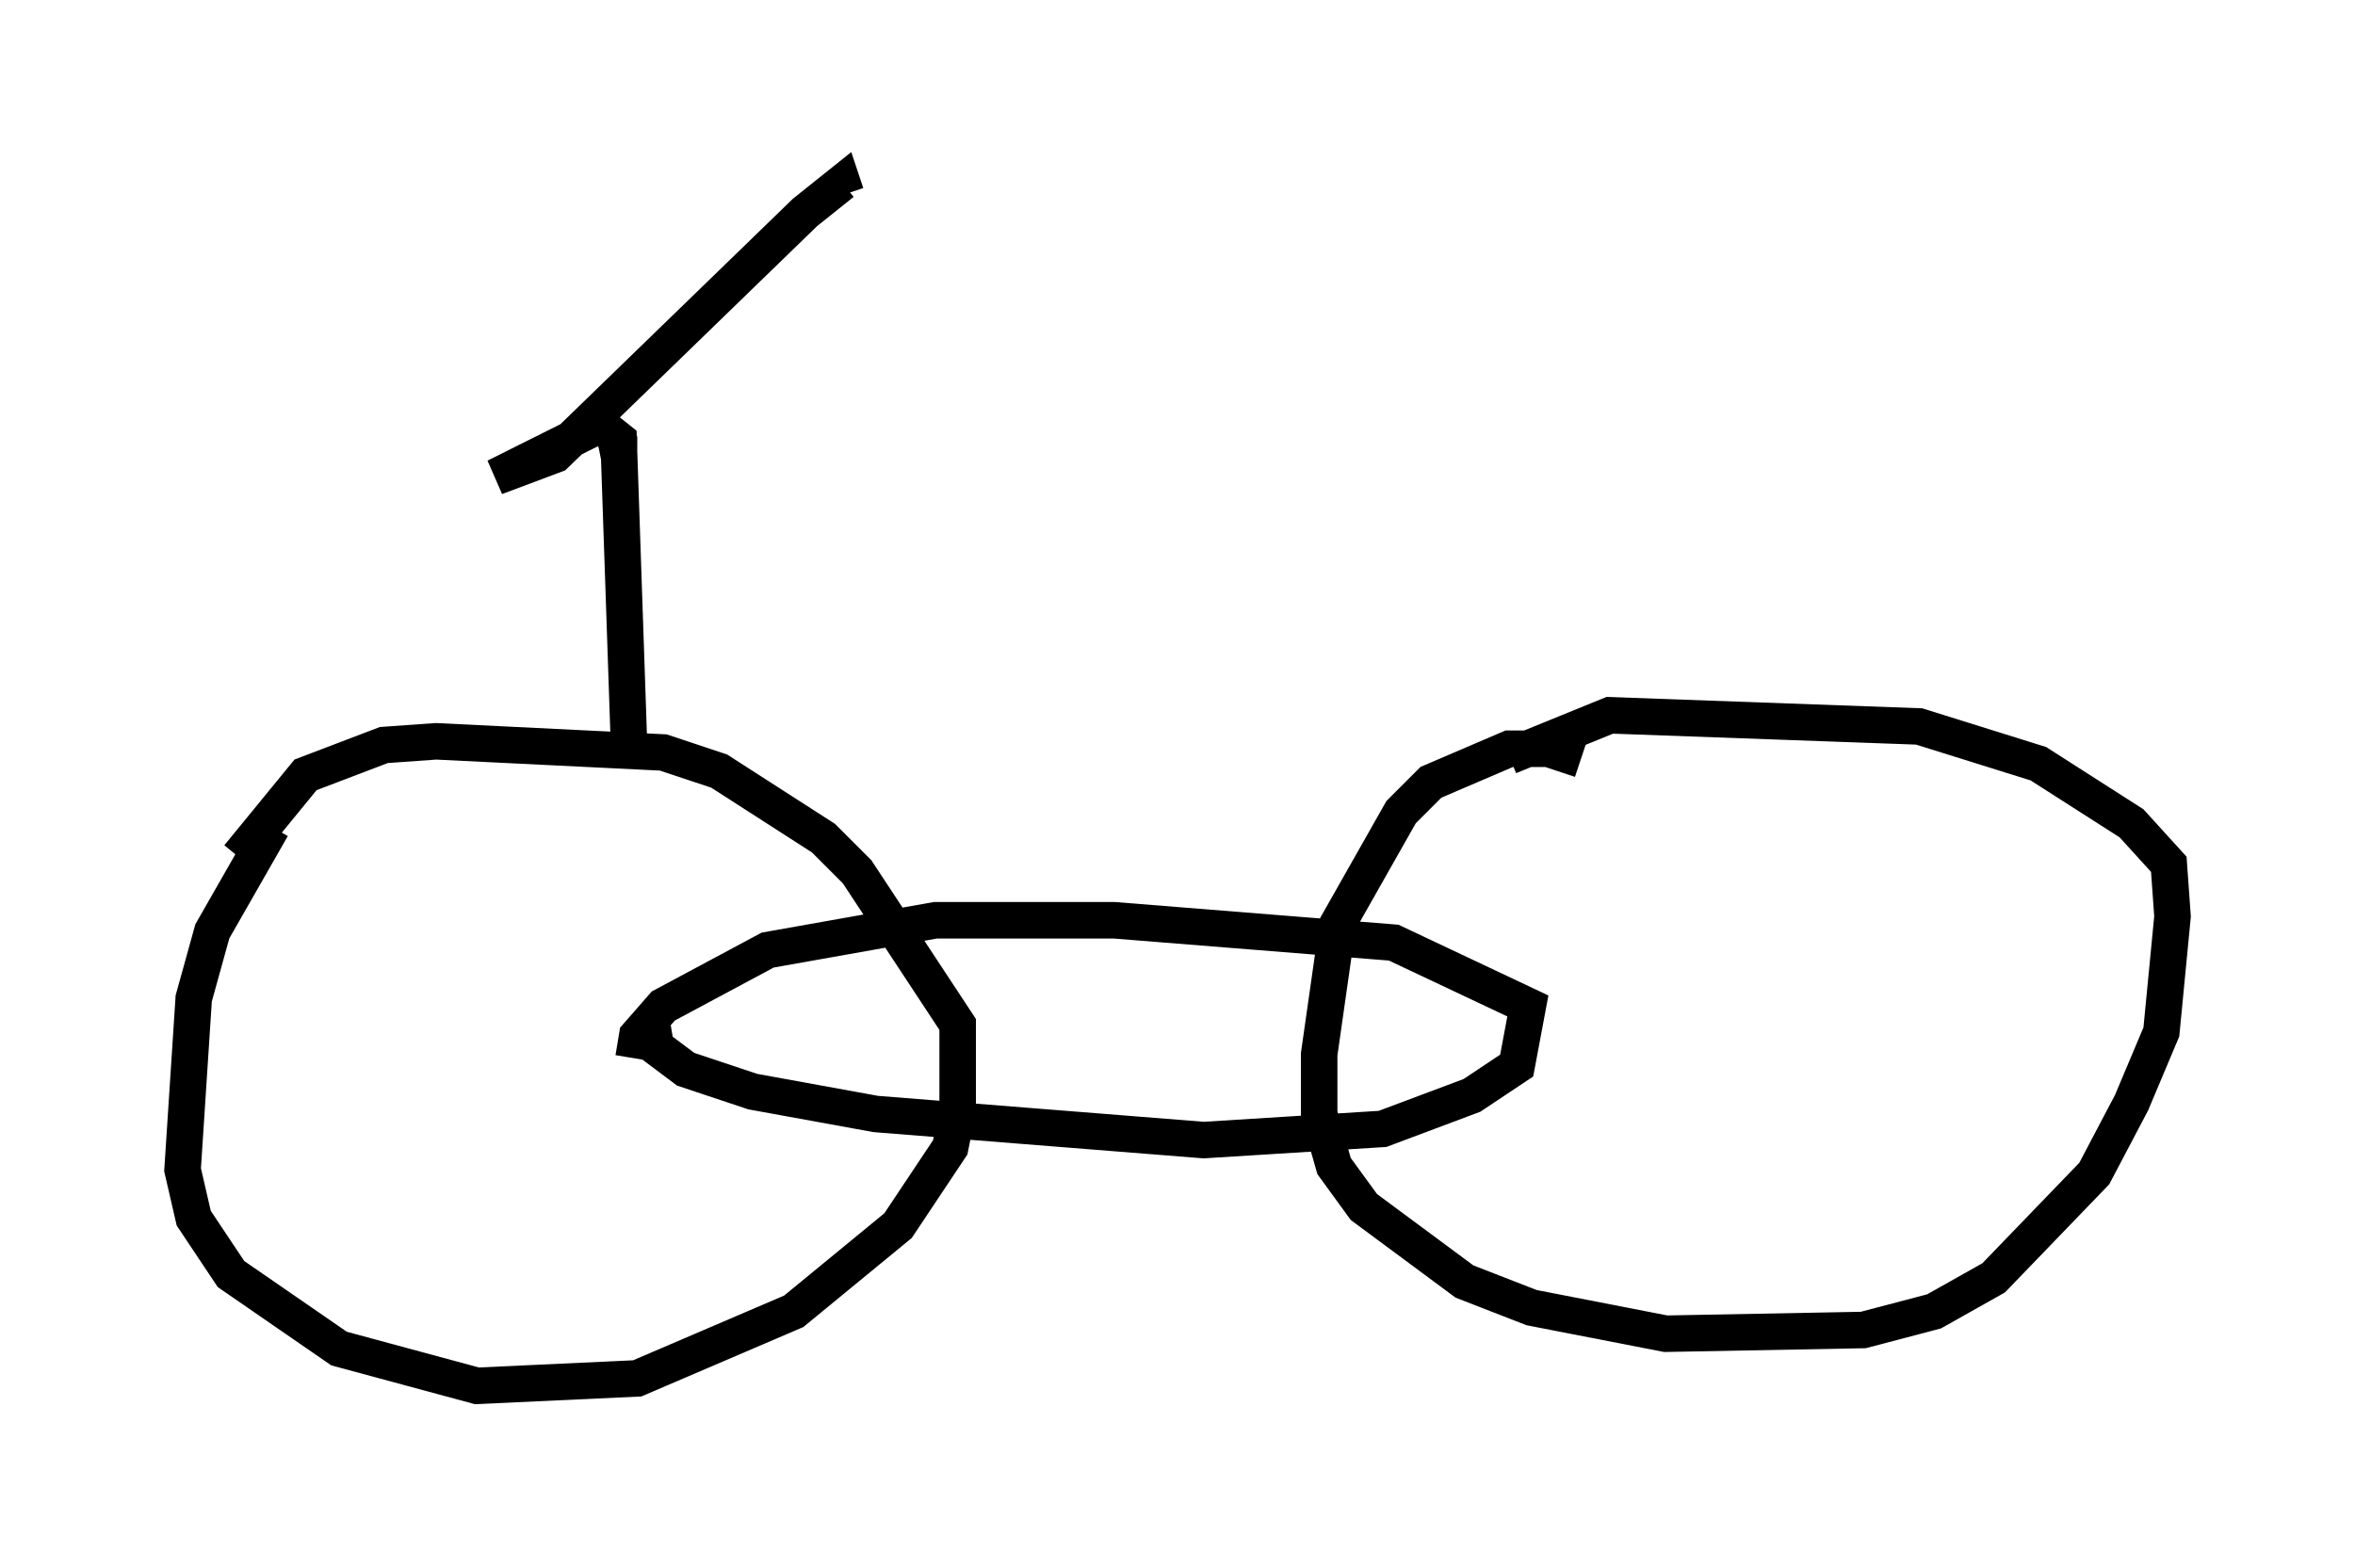 <?xml version="1.0" encoding="utf-8" ?>
<svg baseProfile="full" height="42.973" version="1.1" width="64.513" xmlns="http://www.w3.org/2000/svg" xmlns:ev="http://www.w3.org/2001/xml-events" xmlns:xlink="http://www.w3.org/1999/xlink"><defs /><rect fill="white" height="42.973" width="64.513" x="0" y="0" /><path d="M10.002, 21.436 m-2.552, 1.225 l-1.633, 2.858 -0.51, 1.838 l-0.306, 4.696 0.306, 1.327 l1.021, 1.531 2.96, 2.042 l3.777, 1.021 4.39, -0.204 l4.288, -1.838 2.858, -2.348 l1.429, -2.144 0.204, -1.021 l0.0, -2.348 -2.756, -4.185 l-0.919, -0.919 -2.858, -1.838 l-1.531, -0.51 -6.227, -0.306 l-1.429, 0.102 -2.144, 0.817 l-1.838, 2.246 m36.138, -2.348 l0.204, -0.613 -1.531, 0.0 l-2.144, 0.919 -0.817, 0.817 l-1.735, 3.063 -0.51, 3.573 l0.0, 1.633 0.408, 1.429 l0.817, 1.123 2.756, 2.042 l1.838, 0.715 3.675, 0.715 l5.41, -0.102 1.94, -0.51 l1.633, -0.919 2.756, -2.858 l1.021, -1.94 0.817, -1.94 l0.306, -3.165 -0.102, -1.429 l-1.021, -1.123 -2.552, -1.633 l-3.267, -1.021 -8.473, -0.306 l-2.756, 1.123 m-23.479, 7.35 l0.102, 0.613 0.817, 0.613 l1.838, 0.613 3.369, 0.613 l8.983, 0.715 4.9, -0.306 l2.45, -0.919 1.225, -0.817 l0.306, -1.633 -3.675, -1.735 l-7.656, -0.613 -4.9, 0.0 l-4.594, 0.817 -2.858, 1.531 l-0.715, 0.817 -0.102, 0.613 m-0.102, -7.963 l-0.306, -8.983 -0.51, -0.408 l-2.858, 1.429 1.633, -0.613 l6.84, -6.635 1.021, -0.817 l0.102, 0.306 m-6.329, 6.635 l0.102, 0.51 0.51, 0.0 " fill="none" stroke="black" stroke-width="1" /></svg>